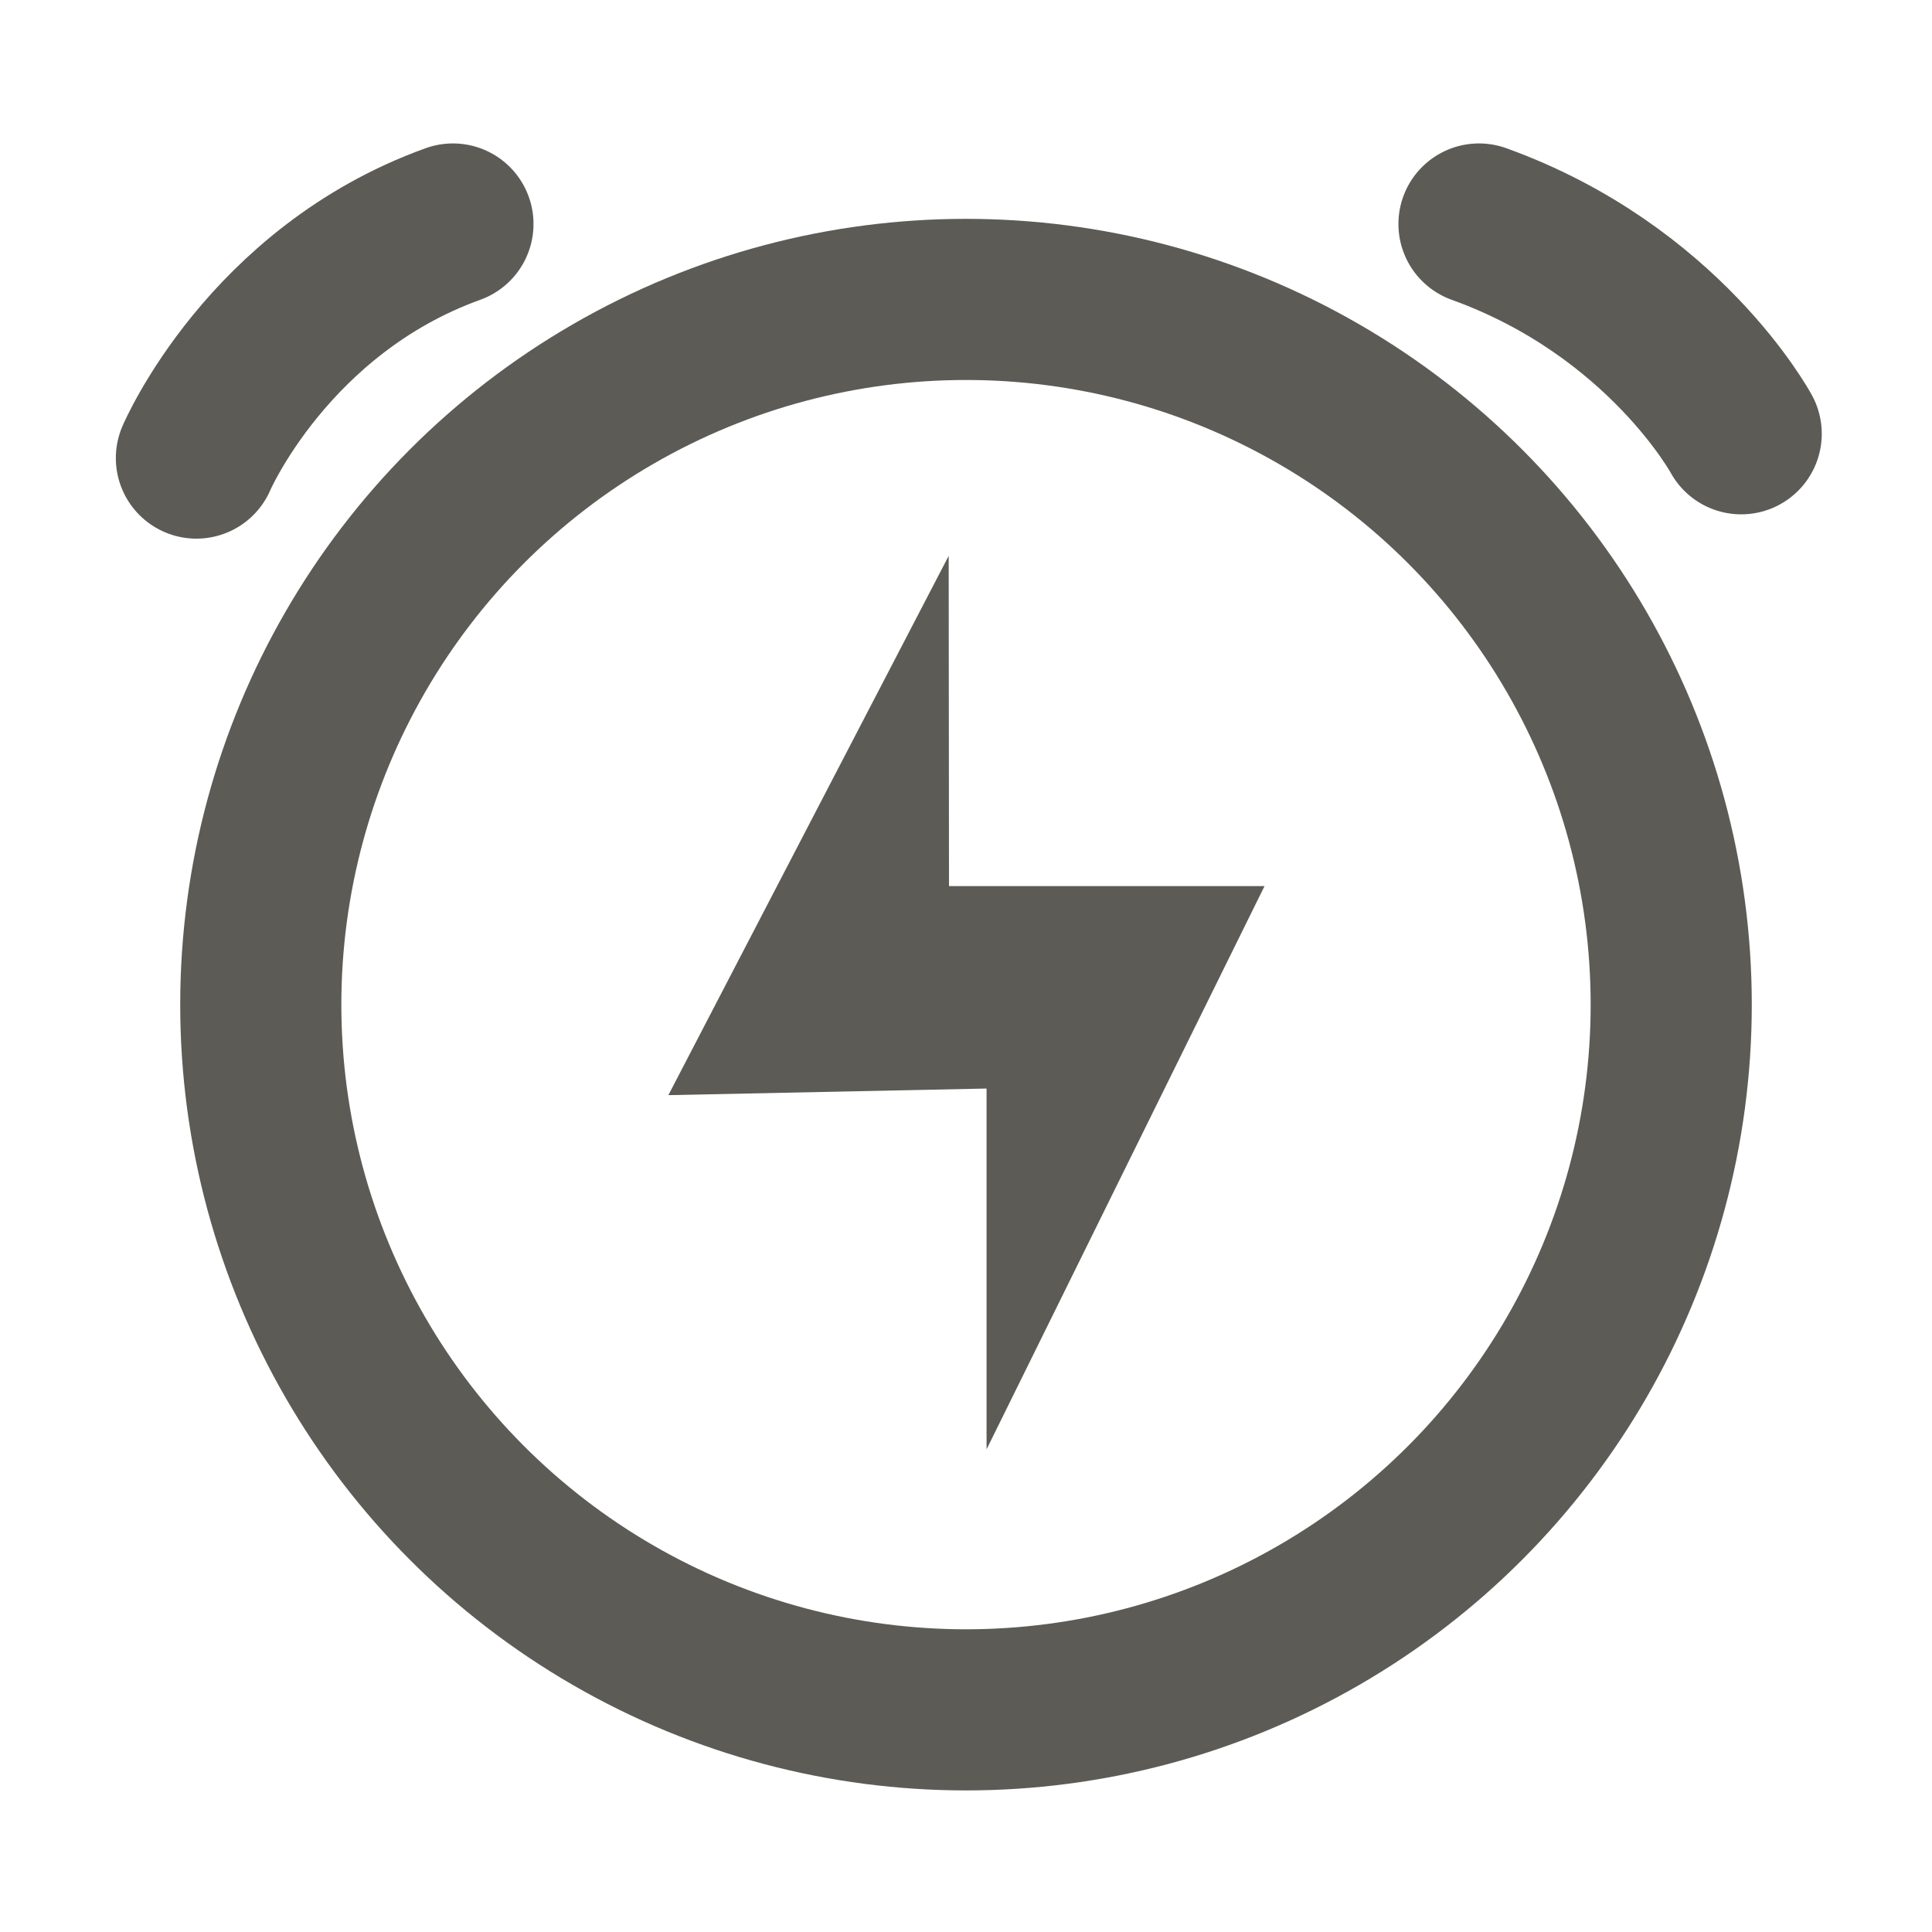 <?xml version="1.0" encoding="UTF-8" standalone="no"?>
<!DOCTYPE svg PUBLIC "-//W3C//DTD SVG 1.1//EN" "http://www.w3.org/Graphics/SVG/1.1/DTD/svg11.dtd">
<svg width="100%" height="100%" viewBox="0 0 50 50" version="1.1" xmlns="http://www.w3.org/2000/svg" xmlns:xlink="http://www.w3.org/1999/xlink" xml:space="preserve" xmlns:serif="http://www.serif.com/" style="fill-rule:evenodd;clip-rule:evenodd;stroke-linecap:round;stroke-linejoin:round;stroke-miterlimit:1.5;">
    <g id="Icons">
        <g id="Schedule">
            <g id="Charging" transform="matrix(0.499,0,0,0.499,13.057,13.586)">
                <path d="M23.036,1.601L8.497,29.572L25,29.229L25,47.942L39.417,18.729L23.052,18.729L23.036,1.601Z" style="fill:rgb(92,91,86);"/>
            </g>
            <g transform="matrix(1,0,0,1,0,1)">
                <circle cx="25" cy="25" r="18.251" style="fill:none;stroke:rgb(92,91,86);stroke-width:4.17px;"/>
            </g>
            <path d="M5.083,11.855C5.083,11.855 6.937,7.521 11.722,5.797" style="fill:none;stroke:rgb(92,91,86);stroke-width:4.17px;"/>
            <g transform="matrix(-1,0,0,1,49.998,0)">
                <path d="M4.936,11.226C4.936,11.226 6.937,7.521 11.722,5.797" style="fill:none;stroke:rgb(92,91,86);stroke-width:4.17px;"/>
            </g>
        </g>
    </g>
</svg>
